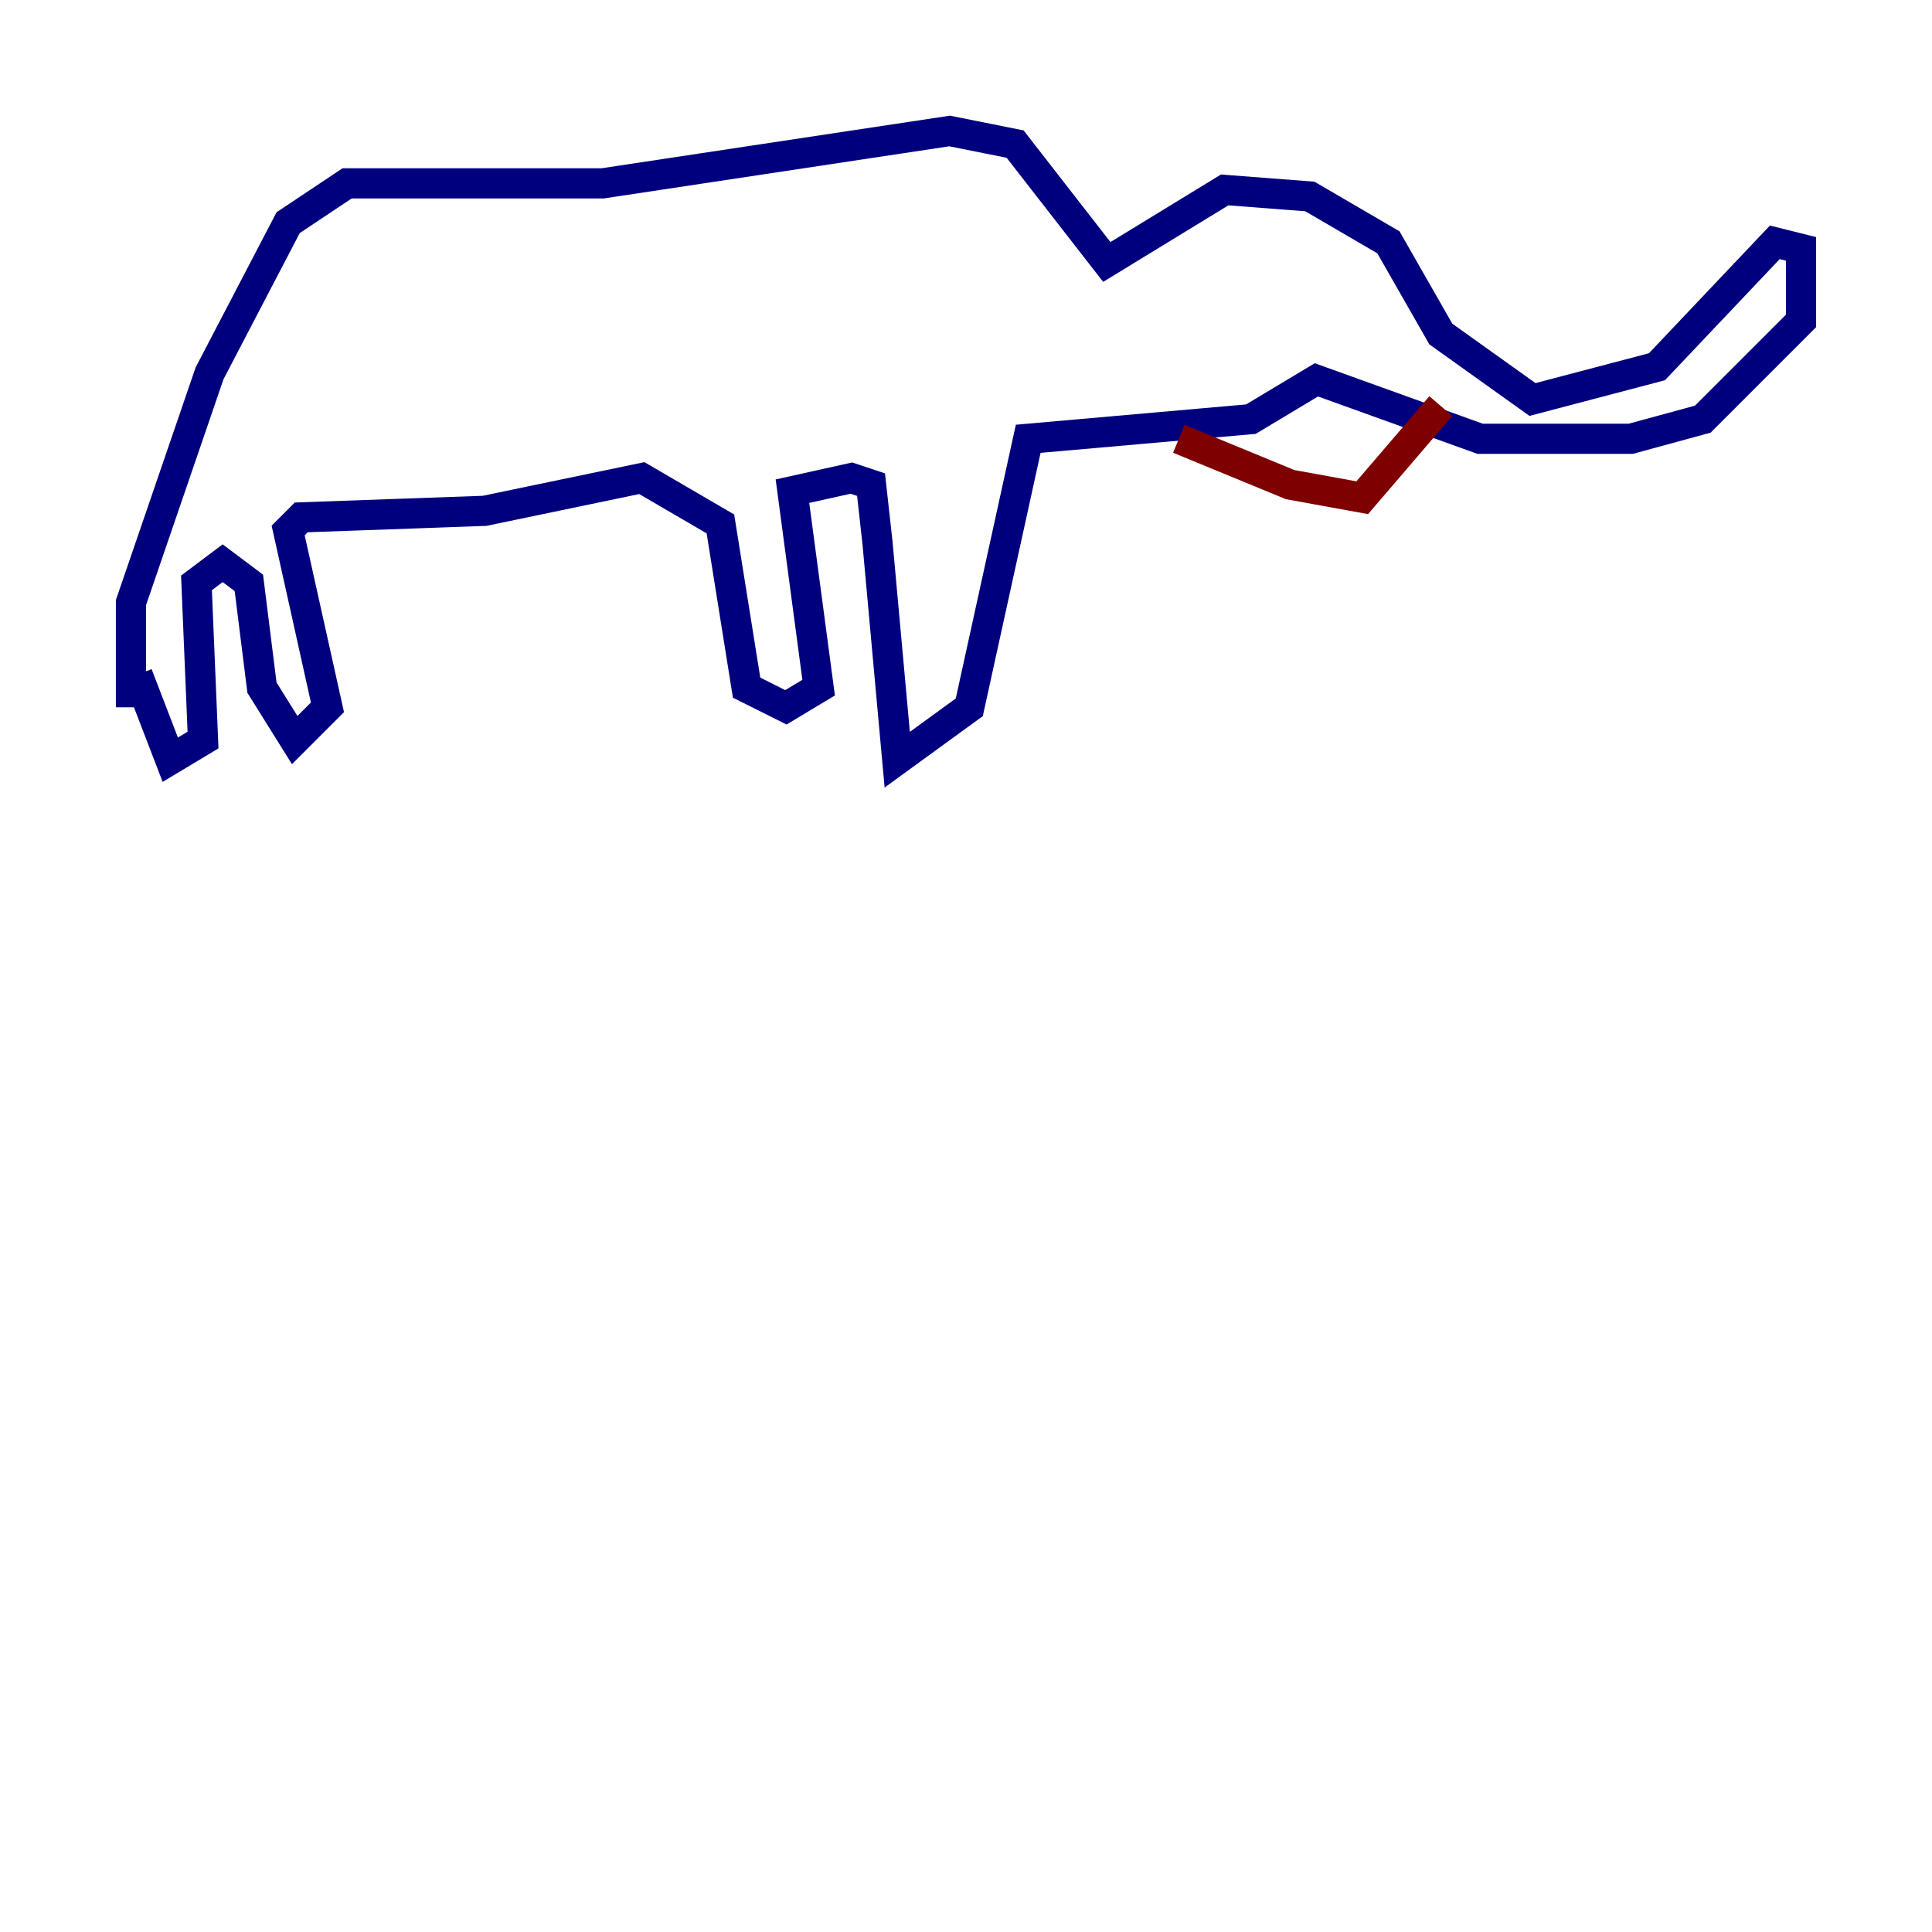 <?xml version="1.0" encoding="utf-8" ?>
<svg baseProfile="tiny" height="128" version="1.2" viewBox="0,0,128,128" width="128" xmlns="http://www.w3.org/2000/svg" xmlns:ev="http://www.w3.org/2001/xml-events" xmlns:xlink="http://www.w3.org/1999/xlink"><defs /><polyline fill="none" points="8.678,46.861 8.678,39.919 13.885,24.732 19.091,14.752 22.997,12.149 39.919,12.149 62.915,8.678 67.254,9.546 73.329,17.356 81.139,12.583 86.78,13.017 91.986,16.054 95.458,22.129 101.532,26.468 109.776,24.298 117.586,16.054 119.322,16.488 119.322,21.261 112.814,27.77 108.041,29.071 98.061,29.071 87.214,25.166 82.875,27.77 68.122,29.071 64.217,46.861 59.444,50.332 58.142,36.014 57.709,32.108 56.407,31.675 52.502,32.542 54.237,45.559 52.068,46.861 49.464,45.559 47.729,34.712 42.522,31.675 32.108,33.844 19.959,34.278 19.091,35.146 21.695,46.861 19.525,49.031 17.356,45.559 16.488,38.617 14.752,37.315 13.017,38.617 13.451,49.031 11.281,50.332 9.112,44.691" stroke="#00007f" stroke-width="2" /><polyline fill="none" points="78.102,29.071 85.478,32.108 90.251,32.976 95.458,26.902" stroke="#7f0000" stroke-width="2" /></svg>